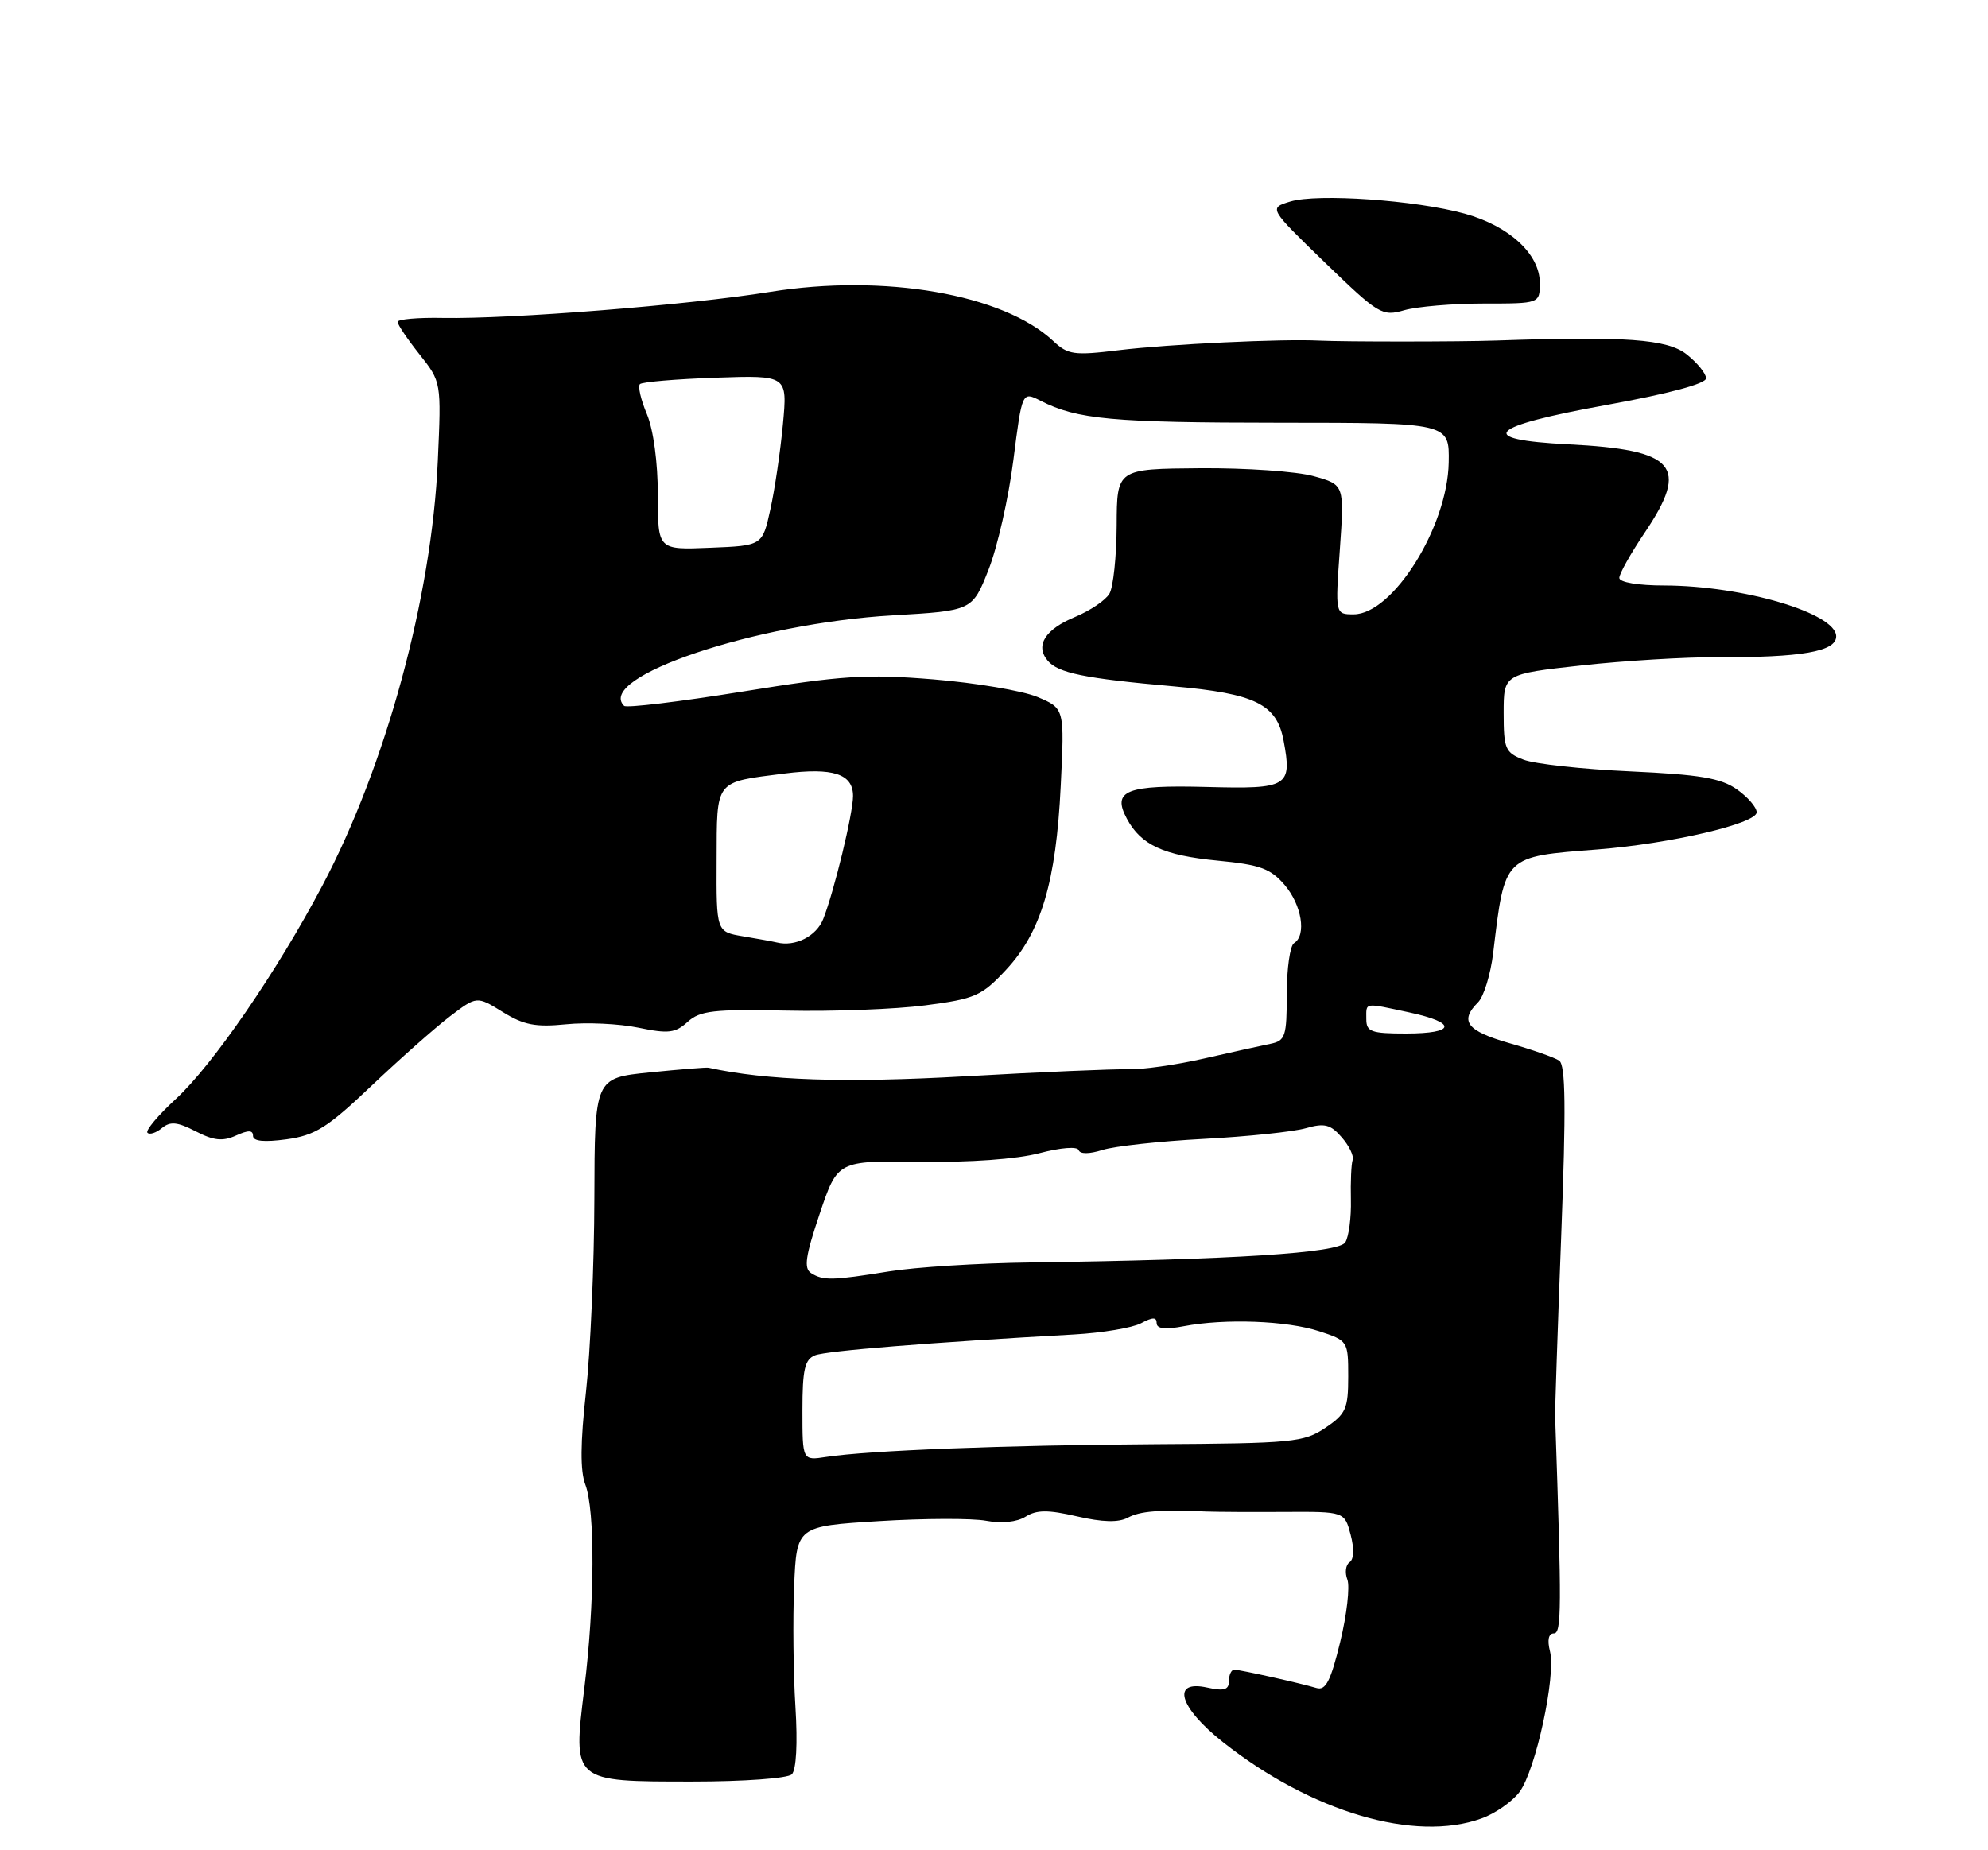<?xml version="1.0" encoding="UTF-8" standalone="no"?>
<!DOCTYPE svg PUBLIC "-//W3C//DTD SVG 1.1//EN" "http://www.w3.org/Graphics/SVG/1.1/DTD/svg11.dtd" >
<svg xmlns="http://www.w3.org/2000/svg" xmlns:xlink="http://www.w3.org/1999/xlink" version="1.1" viewBox="0 0 275 256">
 <g >
 <path fill="currentColor"
d=" M 204.94 251.60 C 206.84 250.92 209.20 249.27 210.20 247.93 C 212.43 244.93 215.26 231.87 214.41 228.49 C 214.01 226.91 214.21 226.00 214.94 226.00 C 216.02 226.00 216.04 222.74 215.12 196.00 C 215.09 195.18 215.47 183.93 215.96 171.02 C 216.64 153.23 216.57 147.34 215.68 146.75 C 215.03 146.31 211.91 145.22 208.75 144.32 C 202.90 142.64 201.86 141.28 204.45 138.69 C 205.25 137.90 206.19 134.83 206.55 131.87 C 208.18 118.29 207.92 118.55 221.00 117.53 C 231.08 116.74 243.00 113.95 243.00 112.39 C 243.00 111.70 241.76 110.27 240.25 109.21 C 238.04 107.66 235.13 107.17 225.50 106.73 C 218.90 106.43 212.26 105.70 210.75 105.11 C 208.22 104.14 208.00 103.62 208.00 98.65 C 208.00 93.26 208.00 93.26 218.75 92.07 C 224.66 91.42 233.10 90.91 237.50 90.93 C 249.19 90.99 254.00 90.15 254.00 88.05 C 254.00 84.85 241.13 81.04 230.25 81.01 C 226.60 81.01 224.00 80.57 224.00 79.96 C 224.00 79.39 225.57 76.58 227.50 73.72 C 233.74 64.46 231.81 62.23 216.93 61.48 C 203.99 60.83 205.76 59.01 222.25 56.03 C 230.87 54.47 236.00 53.09 236.00 52.34 C 236.00 51.68 234.78 50.19 233.30 49.02 C 230.63 46.92 224.83 46.50 207.00 47.12 C 201.90 47.30 185.99 47.30 182.50 47.13 C 177.29 46.87 161.77 47.61 154.72 48.46 C 148.57 49.21 147.72 49.09 145.70 47.19 C 138.79 40.70 122.31 37.84 106.50 40.39 C 95.22 42.21 70.68 44.16 61.25 43.99 C 57.81 43.92 55.00 44.17 55.00 44.54 C 55.00 44.91 56.36 46.93 58.03 49.03 C 61.05 52.85 61.05 52.85 60.56 63.76 C 59.73 82.58 53.39 105.91 44.58 122.56 C 38.32 134.41 29.44 147.34 24.33 152.05 C 21.86 154.32 20.10 156.43 20.40 156.73 C 20.70 157.04 21.61 156.74 22.40 156.08 C 23.55 155.13 24.53 155.22 27.07 156.53 C 29.56 157.82 30.80 157.95 32.64 157.12 C 34.35 156.34 35.00 156.35 35.00 157.16 C 35.00 157.91 36.51 158.06 39.63 157.64 C 43.60 157.09 45.28 156.04 51.38 150.24 C 55.30 146.52 60.18 142.20 62.22 140.64 C 65.95 137.80 65.95 137.80 69.54 140.02 C 72.45 141.83 74.10 142.14 78.31 141.72 C 81.17 141.43 85.67 141.64 88.31 142.19 C 92.45 143.05 93.41 142.94 95.12 141.39 C 96.84 139.83 98.72 139.62 108.81 139.83 C 115.24 139.97 123.87 139.64 128.00 139.10 C 134.90 138.20 135.79 137.81 139.17 134.18 C 144.02 128.98 146.09 122.02 146.73 108.75 C 147.26 98.01 147.26 98.01 143.50 96.43 C 141.43 95.57 134.96 94.48 129.12 94.00 C 119.84 93.24 116.50 93.46 102.70 95.69 C 94.01 97.09 86.65 97.98 86.33 97.66 C 82.36 93.70 104.48 86.24 123.50 85.14 C 134.50 84.50 134.50 84.50 136.74 78.84 C 137.97 75.72 139.52 68.89 140.18 63.66 C 141.39 54.15 141.39 54.15 143.94 55.45 C 148.99 58.03 153.84 58.48 177.00 58.49 C 200.50 58.50 200.50 58.50 200.40 64.00 C 200.24 72.91 192.66 85.00 187.25 85.00 C 184.70 85.00 184.70 85.00 185.34 76.03 C 185.97 67.07 185.97 67.07 181.74 65.89 C 179.41 65.23 172.32 64.74 166.00 64.79 C 154.50 64.88 154.50 64.88 154.47 72.69 C 154.45 76.99 154.00 81.24 153.47 82.14 C 152.94 83.05 150.81 84.49 148.74 85.35 C 144.58 87.07 143.17 89.30 144.91 91.39 C 146.34 93.12 150.00 93.87 162.30 94.96 C 173.66 95.97 176.61 97.42 177.56 102.48 C 178.76 108.85 178.19 109.19 166.99 108.89 C 155.77 108.59 153.79 109.37 155.88 113.28 C 157.83 116.91 160.95 118.36 168.44 119.08 C 174.28 119.64 175.74 120.16 177.69 122.43 C 180.07 125.20 180.76 129.41 179.00 130.50 C 178.45 130.84 178.00 134.01 178.00 137.54 C 178.00 143.40 177.80 144.00 175.75 144.42 C 174.51 144.67 170.35 145.59 166.50 146.47 C 162.65 147.35 157.93 148.01 156.00 147.95 C 154.07 147.89 143.95 148.33 133.50 148.92 C 116.87 149.86 106.04 149.50 98.01 147.73 C 97.73 147.66 94.07 147.96 89.88 148.38 C 82.26 149.15 82.26 149.15 82.22 165.82 C 82.20 175.00 81.67 187.04 81.06 192.60 C 80.28 199.62 80.25 203.52 80.97 205.41 C 82.34 209.02 82.28 221.86 80.83 233.61 C 79.24 246.59 79.13 246.50 95.79 246.50 C 102.91 246.50 108.95 246.06 109.53 245.50 C 110.15 244.89 110.35 241.25 110.03 236.14 C 109.74 231.55 109.66 224.05 109.85 219.49 C 110.20 211.18 110.20 211.18 121.56 210.47 C 127.82 210.08 134.50 210.06 136.42 210.42 C 138.55 210.82 140.67 210.60 141.87 209.85 C 143.41 208.89 144.96 208.88 148.99 209.81 C 152.50 210.62 154.73 210.68 156.01 209.99 C 157.73 209.07 160.29 208.87 167.00 209.14 C 168.38 209.19 173.21 209.22 177.74 209.19 C 185.98 209.15 185.98 209.15 186.83 212.33 C 187.34 214.27 187.29 215.75 186.69 216.15 C 186.15 216.51 186.01 217.59 186.38 218.55 C 186.75 219.52 186.31 223.40 185.39 227.18 C 184.07 232.61 183.38 233.94 182.11 233.56 C 179.89 232.89 171.67 231.05 170.75 231.02 C 170.34 231.01 170.00 231.71 170.00 232.58 C 170.00 233.81 169.35 234.02 167.00 233.50 C 161.97 232.39 163.08 236.22 169.19 241.06 C 181.42 250.72 195.71 254.94 204.94 251.60 Z  M 205.24 42.00 C 213.00 42.00 213.00 42.00 213.00 39.14 C 213.00 35.16 208.77 31.26 202.60 29.56 C 195.82 27.69 182.24 26.75 178.50 27.88 C 175.50 28.79 175.50 28.79 183.27 36.32 C 190.74 43.54 191.18 43.81 194.27 42.92 C 196.04 42.42 200.98 42.00 205.24 42.00 Z  M 111.00 195.15 C 111.00 189.47 111.32 188.09 112.75 187.52 C 114.32 186.90 128.62 185.75 148.59 184.64 C 152.49 184.42 156.65 183.72 157.84 183.09 C 159.45 182.22 160.00 182.22 160.00 183.07 C 160.00 183.86 161.18 183.99 163.75 183.50 C 169.44 182.41 178.03 182.73 182.50 184.20 C 186.45 185.49 186.50 185.57 186.50 190.46 C 186.50 194.92 186.18 195.64 183.33 197.56 C 180.36 199.56 178.82 199.71 159.83 199.82 C 139.06 199.95 120.06 200.69 114.25 201.59 C 111.00 202.09 111.00 202.09 111.00 195.15 Z  M 112.20 176.15 C 111.17 175.49 111.41 173.82 113.38 167.96 C 115.86 160.59 115.86 160.59 127.25 160.75 C 134.15 160.85 140.66 160.38 143.77 159.56 C 146.74 158.78 149.03 158.60 149.21 159.13 C 149.40 159.70 150.68 159.69 152.51 159.11 C 154.15 158.59 160.46 157.90 166.52 157.58 C 172.58 157.26 178.93 156.59 180.64 156.10 C 183.22 155.36 184.05 155.57 185.60 157.36 C 186.63 158.54 187.31 159.95 187.11 160.50 C 186.92 161.05 186.81 163.53 186.87 166.00 C 186.93 168.47 186.58 171.13 186.09 171.90 C 185.16 173.37 170.68 174.29 142.50 174.68 C 135.35 174.77 126.58 175.33 123.00 175.91 C 115.14 177.18 113.88 177.21 112.20 176.15 Z  M 189.00 141.00 C 189.00 138.65 188.58 138.72 194.95 140.08 C 201.61 141.51 201.38 143.00 194.50 143.00 C 189.67 143.00 189.00 142.76 189.00 141.00 Z  M 107.46 130.40 C 106.93 130.27 104.83 129.89 102.80 129.55 C 99.09 128.93 99.09 128.93 99.13 119.04 C 99.17 107.78 98.79 108.27 108.50 107.03 C 115.23 106.17 118.00 107.07 118.00 110.14 C 118.00 112.54 115.40 123.28 113.88 127.15 C 112.94 129.54 110.00 131.03 107.46 130.40 Z  M 91.00 68.51 C 91.00 64.01 90.39 59.47 89.49 57.31 C 88.65 55.32 88.22 53.45 88.52 53.15 C 88.81 52.85 93.53 52.45 98.99 52.26 C 108.93 51.92 108.93 51.92 108.30 58.71 C 107.95 62.44 107.17 67.75 106.56 70.50 C 105.46 75.50 105.46 75.50 98.23 75.79 C 91.00 76.09 91.00 76.09 91.00 68.51 Z "/>
</g>
</svg>